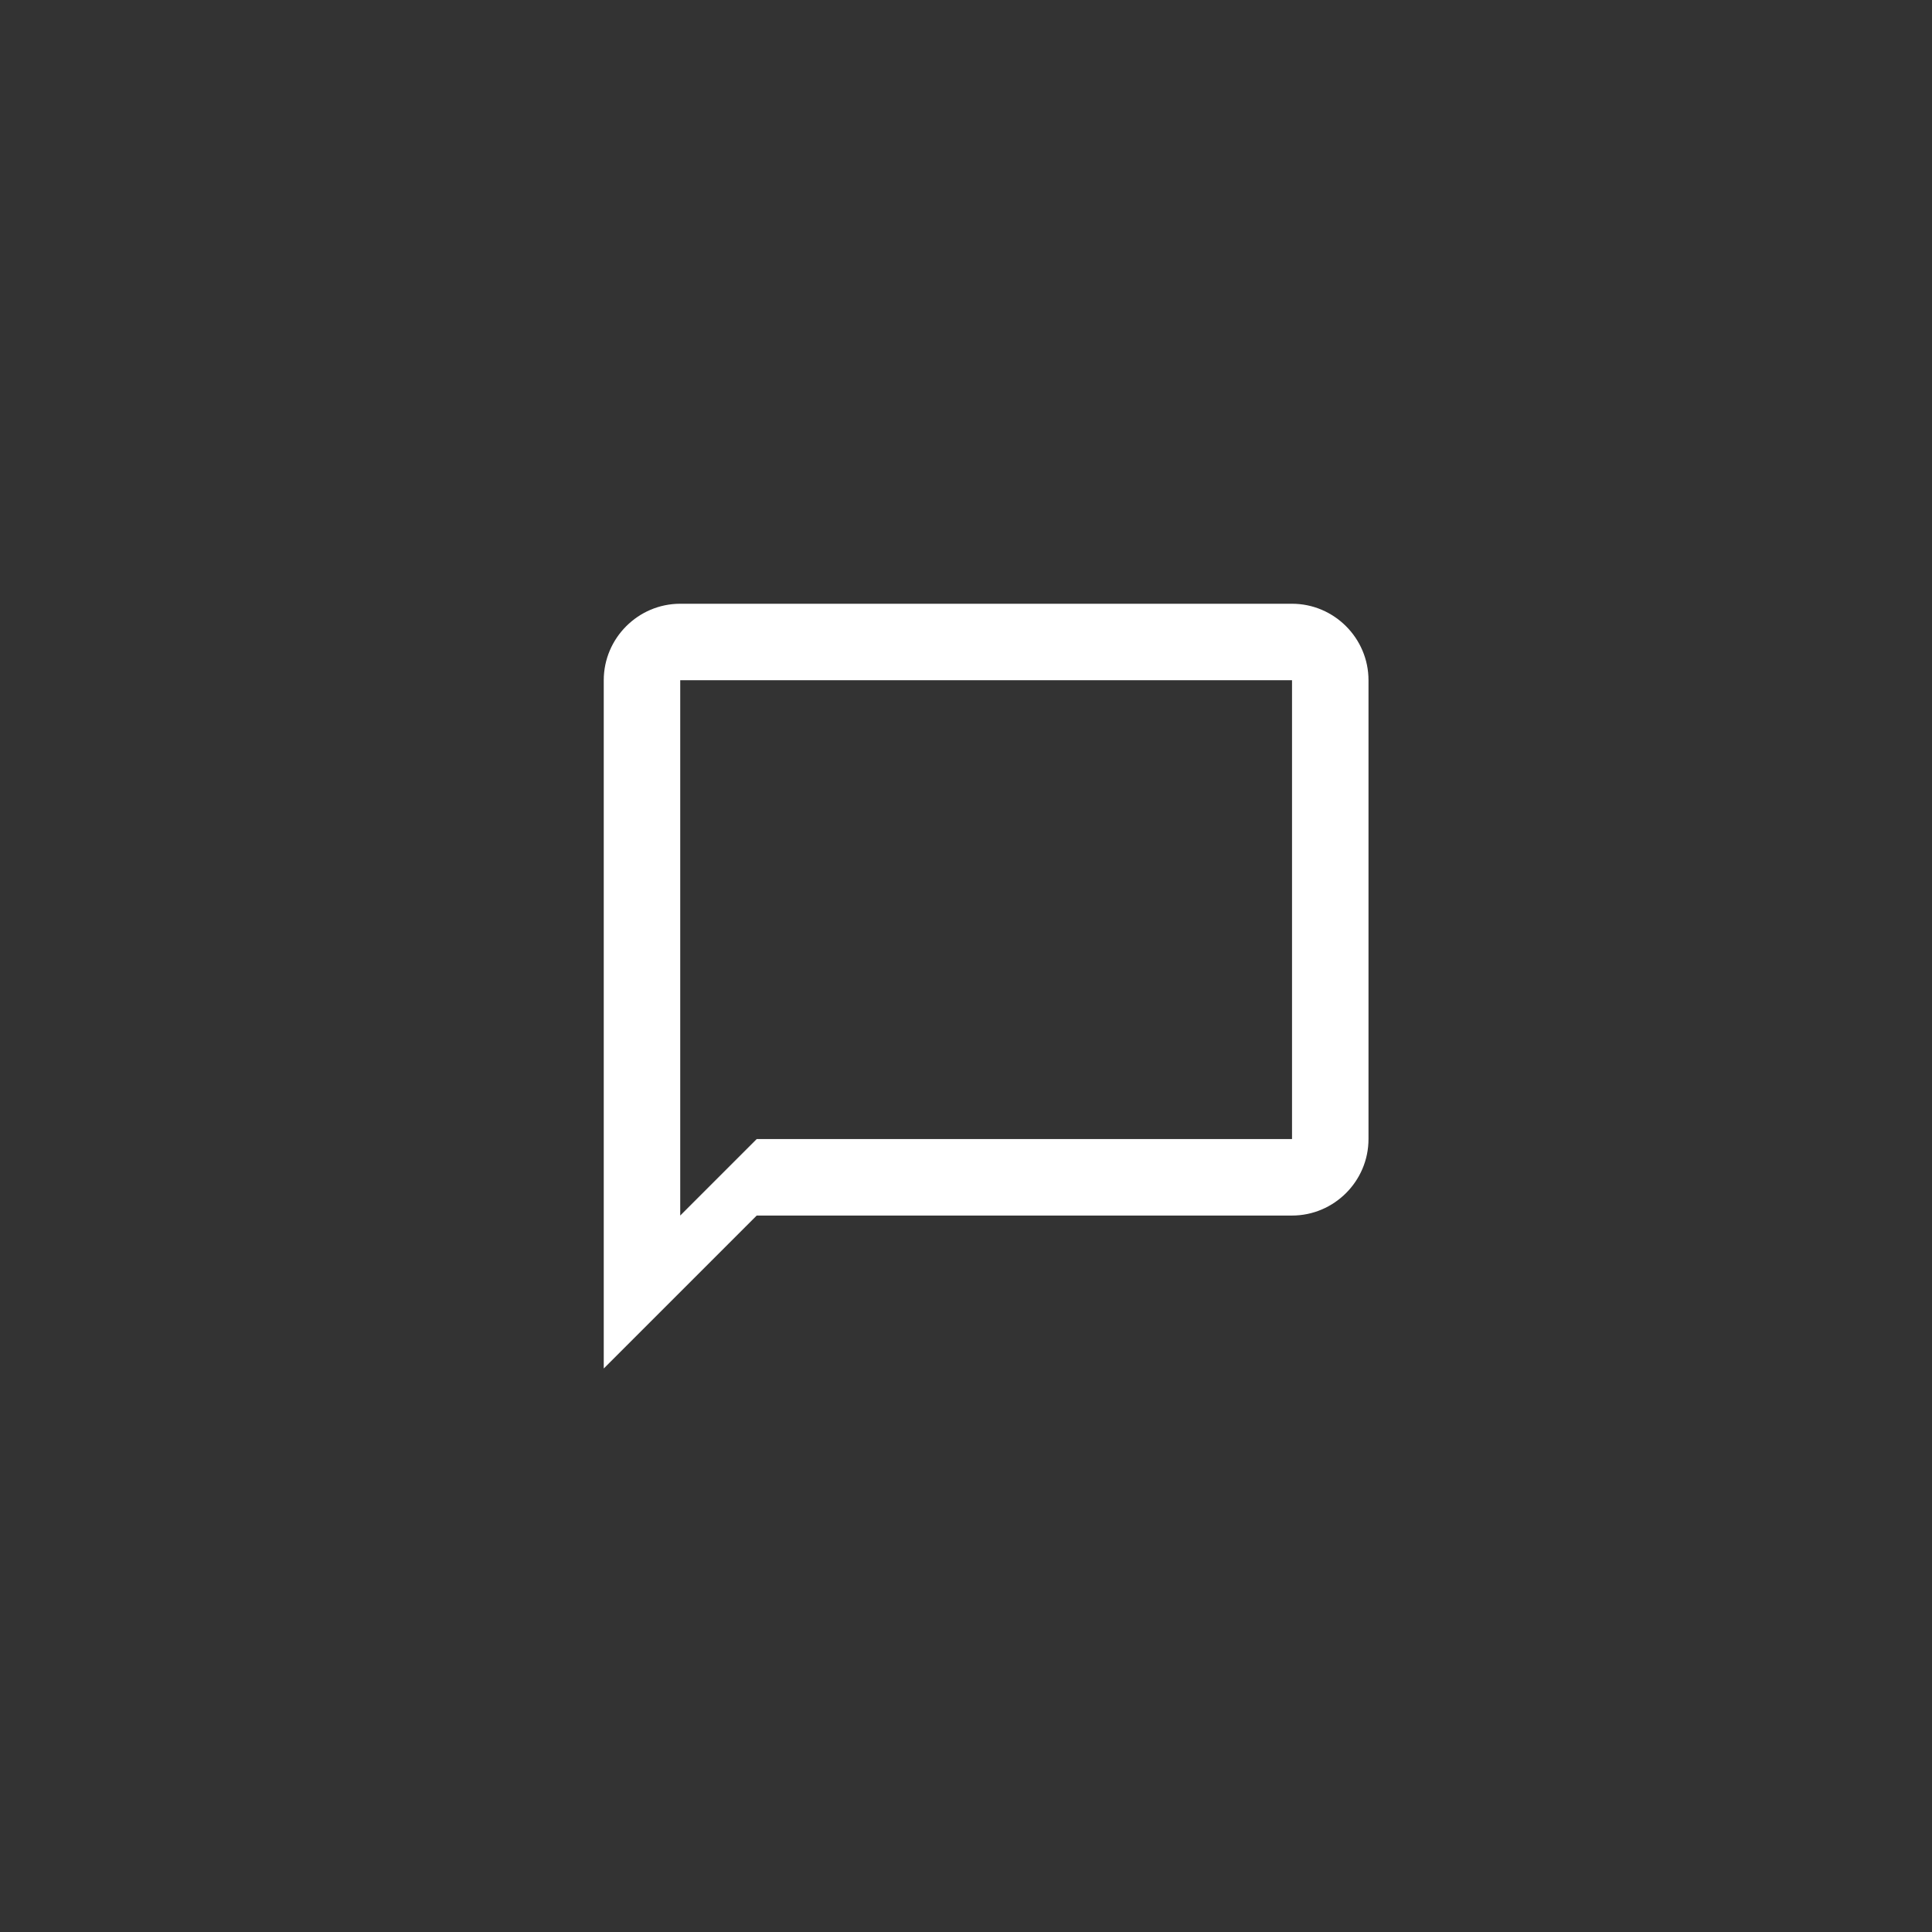 <svg width="48" height="48" viewBox="0 0 48 48" fill="none" xmlns="http://www.w3.org/2000/svg">
<rect x="0" y="0" width="48" height="48" fill="#333333" stroke="none"/>
<g clip-path="url(#clip0_798_13121)">
<path d="M32.1 15H16.9C15.855 15 15 15.855 15 16.9V34L18.8 30.2H32.1C33.145 30.2 34 29.345 34 28.3V16.9C34 15.855 33.145 15 32.1 15ZM32.1 28.3H18.8L16.9 30.2V16.9H32.1V28.3Z" fill="white"/>
</g>
<defs>
<clipPath id="clip0_798_13121">
<rect x="4" y="4" width="40" height="40" rx="20" fill="white"/>
</clipPath>
</defs>
</svg>

